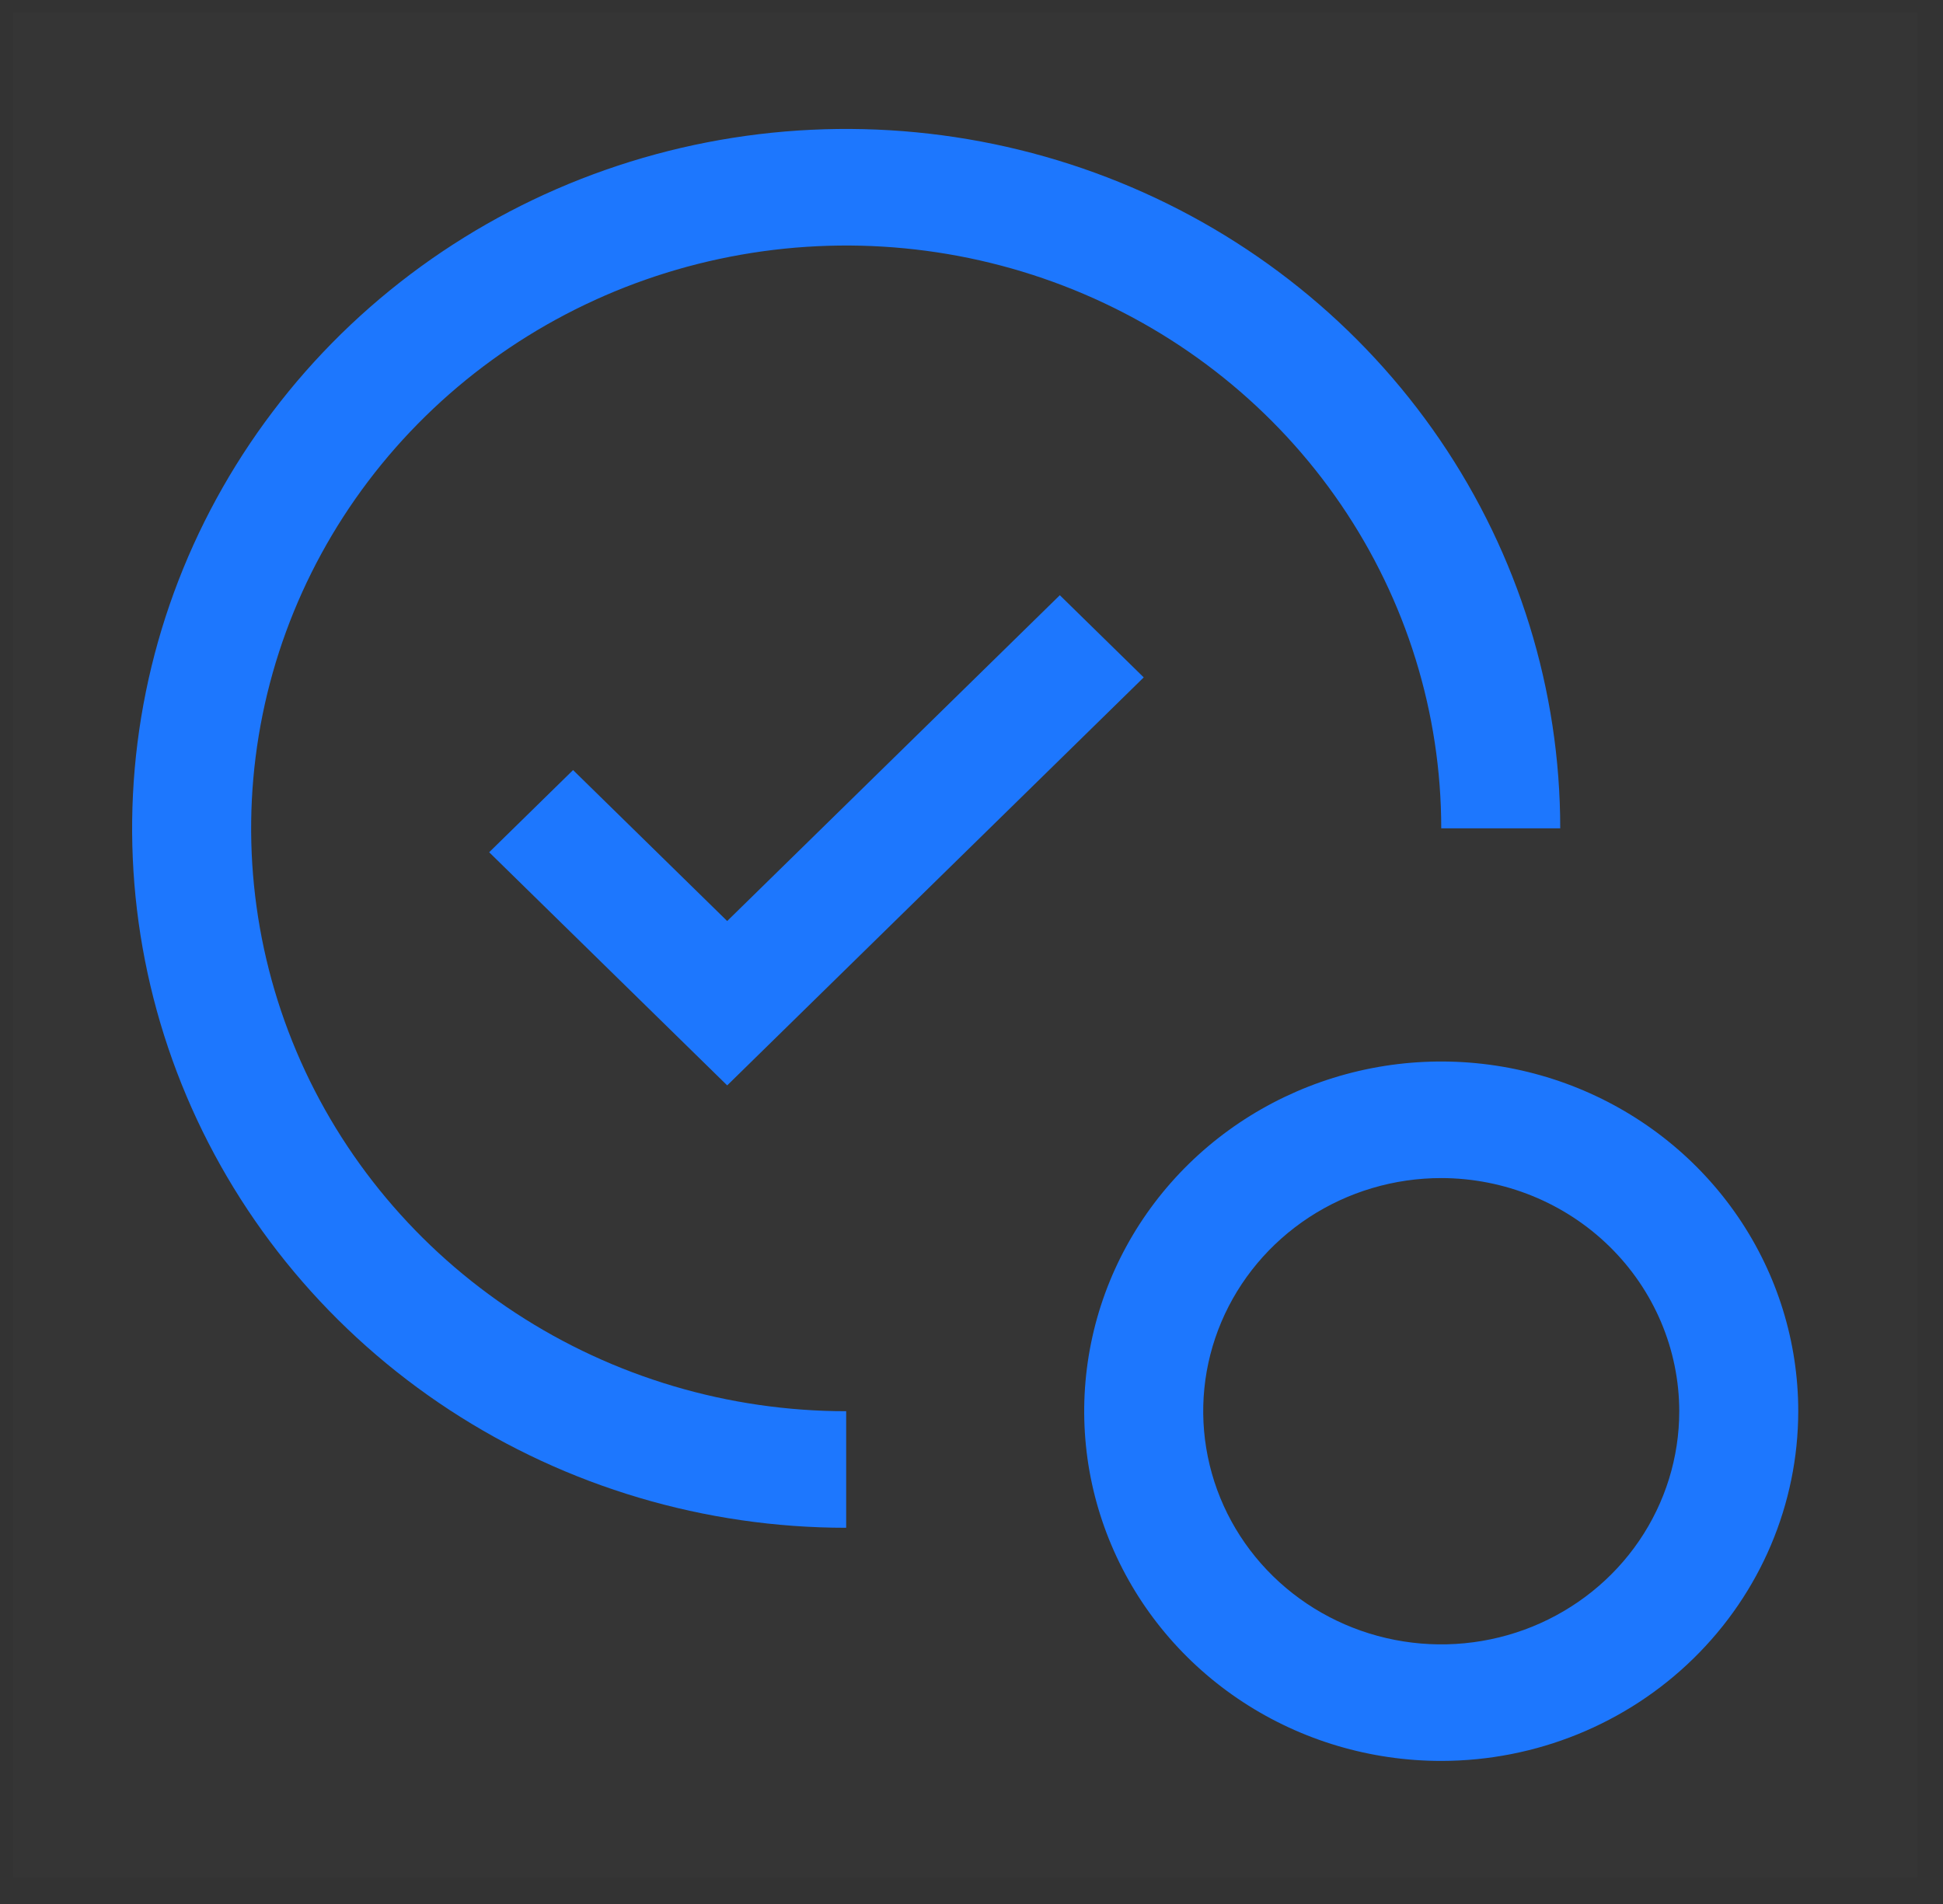 <svg width="50" height="49" viewBox="0 0 50 49" fill="none" xmlns="http://www.w3.org/2000/svg">
<rect x="0" y="0" width="50" height="49" fill="#333333" stroke="none"/>
<rect width="49" height="48" transform="translate(0.338 0.318)" fill="white" fill-opacity="0.01" style="mix-blend-mode:multiply"/>
<path d="M37.088 45.318C35.271 45.318 33.495 44.791 31.984 43.802C30.473 42.813 29.295 41.407 28.6 39.763C27.904 38.118 27.722 36.308 28.077 34.562C28.431 32.817 29.306 31.213 30.591 29.954C31.876 28.696 33.513 27.839 35.295 27.491C37.078 27.144 38.925 27.322 40.604 28.003C42.283 28.685 43.718 29.838 44.727 31.318C45.737 32.798 46.275 34.538 46.275 36.318C46.273 38.705 45.304 40.992 43.581 42.679C41.859 44.367 39.524 45.316 37.088 45.318ZM37.088 30.318C35.877 30.318 34.692 30.67 33.685 31.329C32.678 31.989 31.893 32.926 31.429 34.022C30.965 35.119 30.844 36.325 31.081 37.489C31.317 38.653 31.9 39.722 32.757 40.561C33.614 41.4 34.705 41.972 35.893 42.203C37.081 42.435 38.313 42.316 39.432 41.862C40.551 41.407 41.508 40.639 42.181 39.652C42.854 38.665 43.213 37.505 43.213 36.318C43.211 34.728 42.565 33.203 41.417 32.078C40.269 30.953 38.712 30.32 37.088 30.318Z" fill="#1D77FE"/>
<path d="M18.713 23.703L14.747 19.818L12.588 21.933L18.713 27.933L29.432 17.433L27.273 15.318L18.713 23.703Z" fill="#1D77FE"/>
<path d="M21.775 36.318C18.747 36.318 15.786 35.439 13.268 33.79C10.75 32.142 8.787 29.799 7.628 27.059C6.47 24.318 6.166 21.302 6.757 18.392C7.348 15.482 8.806 12.81 10.948 10.712C13.089 8.614 15.818 7.185 18.788 6.607C21.758 6.028 24.837 6.325 27.635 7.46C30.433 8.595 32.825 10.518 34.507 12.985C36.19 15.452 37.088 18.352 37.088 21.318H40.15C40.15 17.758 39.073 14.278 37.054 11.318C35.035 8.358 32.165 6.051 28.807 4.689C25.45 3.326 21.755 2.97 18.191 3.664C14.626 4.359 11.352 6.073 8.782 8.59C6.213 11.108 4.462 14.315 3.753 17.807C3.044 21.298 3.408 24.918 4.799 28.207C6.19 31.496 8.545 34.307 11.567 36.285C14.588 38.263 18.141 39.318 21.775 39.318V36.318Z" fill="#1D77FE"/>
</svg>
